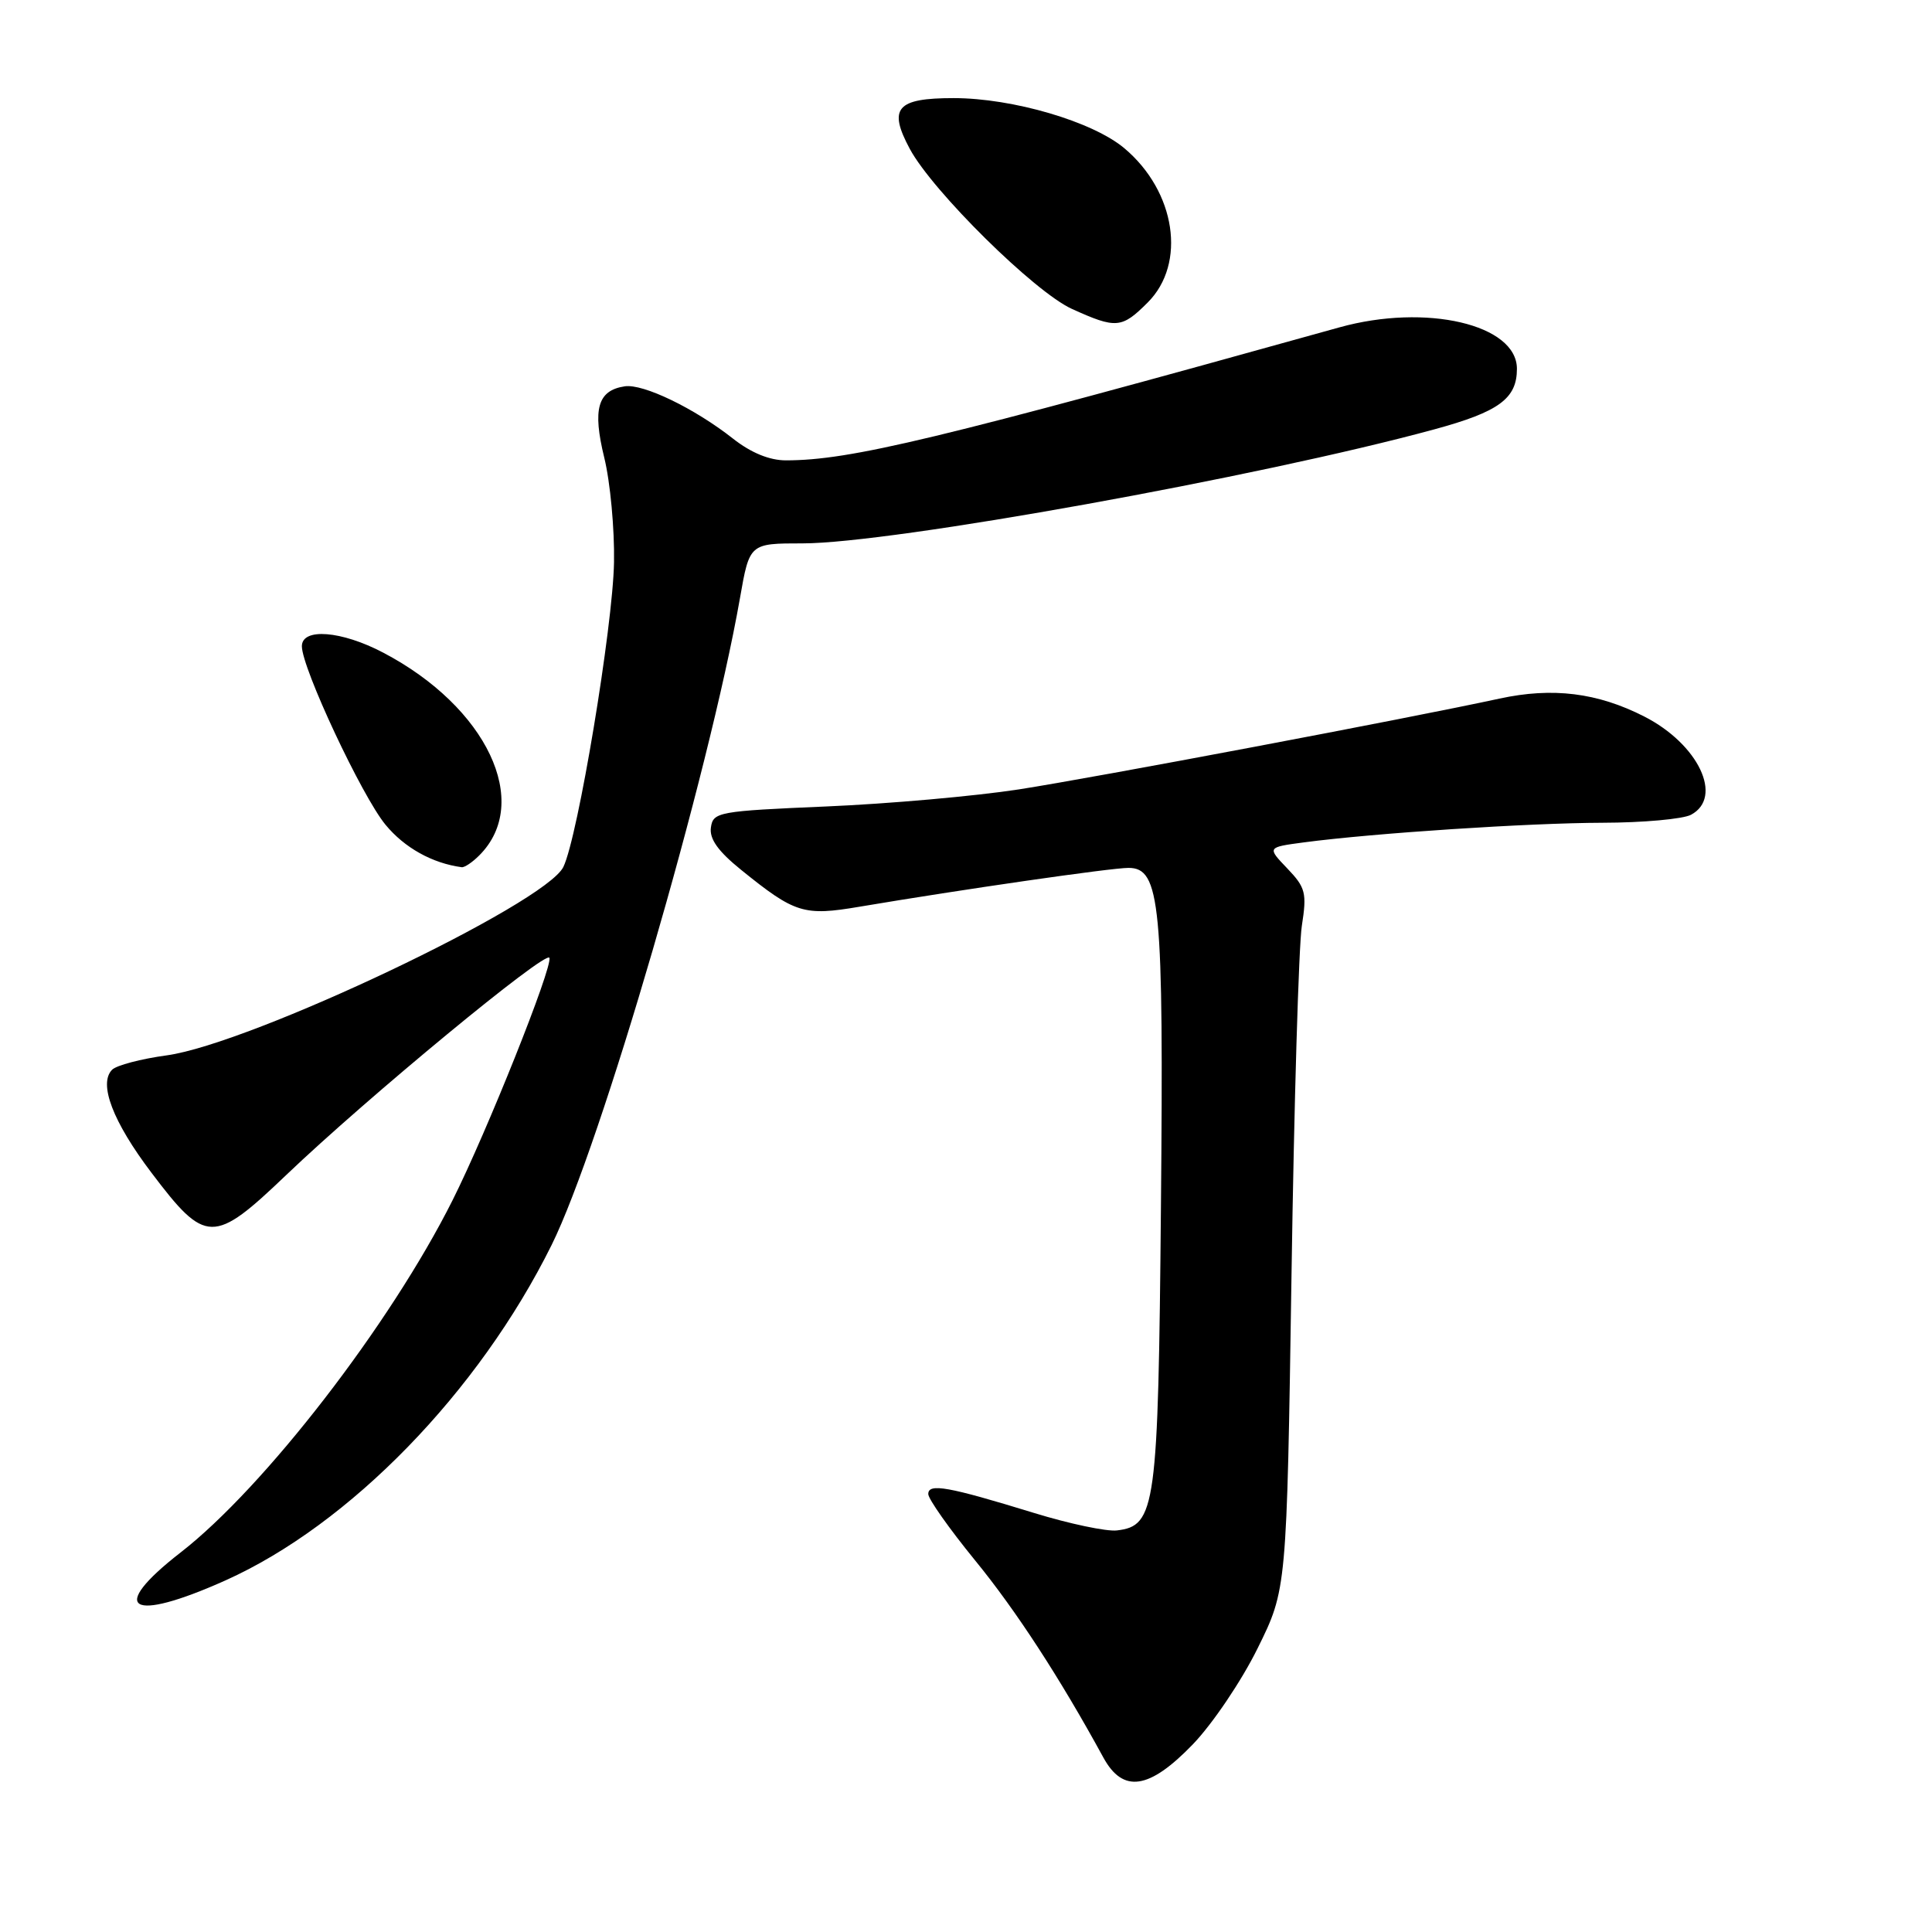 <?xml version="1.0" encoding="UTF-8" standalone="no"?>
<!DOCTYPE svg PUBLIC "-//W3C//DTD SVG 1.1//EN" "http://www.w3.org/Graphics/SVG/1.1/DTD/svg11.dtd" >
<svg xmlns="http://www.w3.org/2000/svg" xmlns:xlink="http://www.w3.org/1999/xlink" version="1.1" viewBox="0 0 256 256">
 <g >
 <path fill="currentColor"
d=" M 158.07 231.12 C 160.65 228.44 164.51 222.73 166.63 218.43 C 170.50 210.61 170.50 210.61 171.13 169.05 C 171.47 146.20 172.09 125.33 172.50 122.68 C 173.18 118.31 173.00 117.61 170.57 115.07 C 167.89 112.27 167.89 112.27 172.77 111.62 C 182.06 110.39 202.54 109.05 212.32 109.02 C 217.71 109.01 223.00 108.53 224.07 107.96 C 228.40 105.64 225.05 98.60 217.87 94.94 C 211.68 91.78 205.72 91.04 198.68 92.57 C 186.40 95.23 145.26 103.00 135.00 104.60 C 129.22 105.49 117.75 106.51 109.50 106.86 C 95.17 107.47 94.49 107.60 94.20 109.64 C 93.98 111.15 95.14 112.79 98.20 115.26 C 105.35 121.04 106.50 121.40 113.92 120.14 C 127.44 117.86 147.21 115.00 149.53 115.00 C 153.75 115.00 154.20 119.70 153.83 159.92 C 153.47 199.81 153.15 202.19 147.99 202.79 C 146.62 202.95 141.68 201.91 137.00 200.47 C 125.61 196.97 123.00 196.50 123.00 197.97 C 123.00 198.62 125.78 202.56 129.18 206.73 C 134.59 213.34 140.43 222.31 146.20 232.88 C 148.81 237.65 152.28 237.13 158.07 231.12 Z  M 29.88 209.41 C 46.34 202.02 63.43 184.46 73.09 164.97 C 79.60 151.85 93.94 102.60 98.05 79.25 C 99.32 72.00 99.32 72.00 106.36 72.00 C 118.10 72.00 166.88 63.20 189.99 56.91 C 198.62 54.57 201.00 52.82 201.00 48.87 C 201.00 42.99 188.96 40.18 177.47 43.38 C 124.01 58.27 112.67 60.99 104.14 61.00 C 101.96 61.00 99.52 60.00 97.14 58.13 C 92.04 54.11 85.23 50.82 82.78 51.19 C 79.19 51.73 78.49 54.20 80.07 60.65 C 80.86 63.87 81.44 70.10 81.36 74.51 C 81.21 83.03 76.58 110.90 74.65 114.87 C 72.27 119.78 33.26 138.31 22.10 139.84 C 18.70 140.30 15.44 141.16 14.86 141.74 C 13.02 143.58 14.94 148.63 20.09 155.42 C 27.25 164.89 28.29 164.90 37.91 155.71 C 48.68 145.42 72.43 125.82 72.80 126.92 C 73.23 128.17 64.51 149.99 59.96 159.05 C 51.73 175.47 35.03 197.10 23.92 205.72 C 14.21 213.27 17.18 215.10 29.88 209.41 Z  M 63.51 113.34 C 70.51 106.35 64.51 93.68 50.78 86.48 C 45.25 83.57 40.00 83.16 40.00 85.63 C 40.00 88.52 47.94 105.47 51.08 109.28 C 53.60 112.34 57.29 114.39 61.18 114.91 C 61.55 114.96 62.60 114.26 63.51 113.34 Z  M 152.08 40.08 C 157.24 34.92 155.79 25.37 148.99 19.65 C 144.79 16.11 134.20 13.00 126.36 13.00 C 118.79 13.00 117.65 14.33 120.56 19.74 C 123.59 25.36 137.09 38.69 142.03 40.93 C 147.90 43.59 148.63 43.53 152.08 40.08 Z "/>
</g>
</svg>
